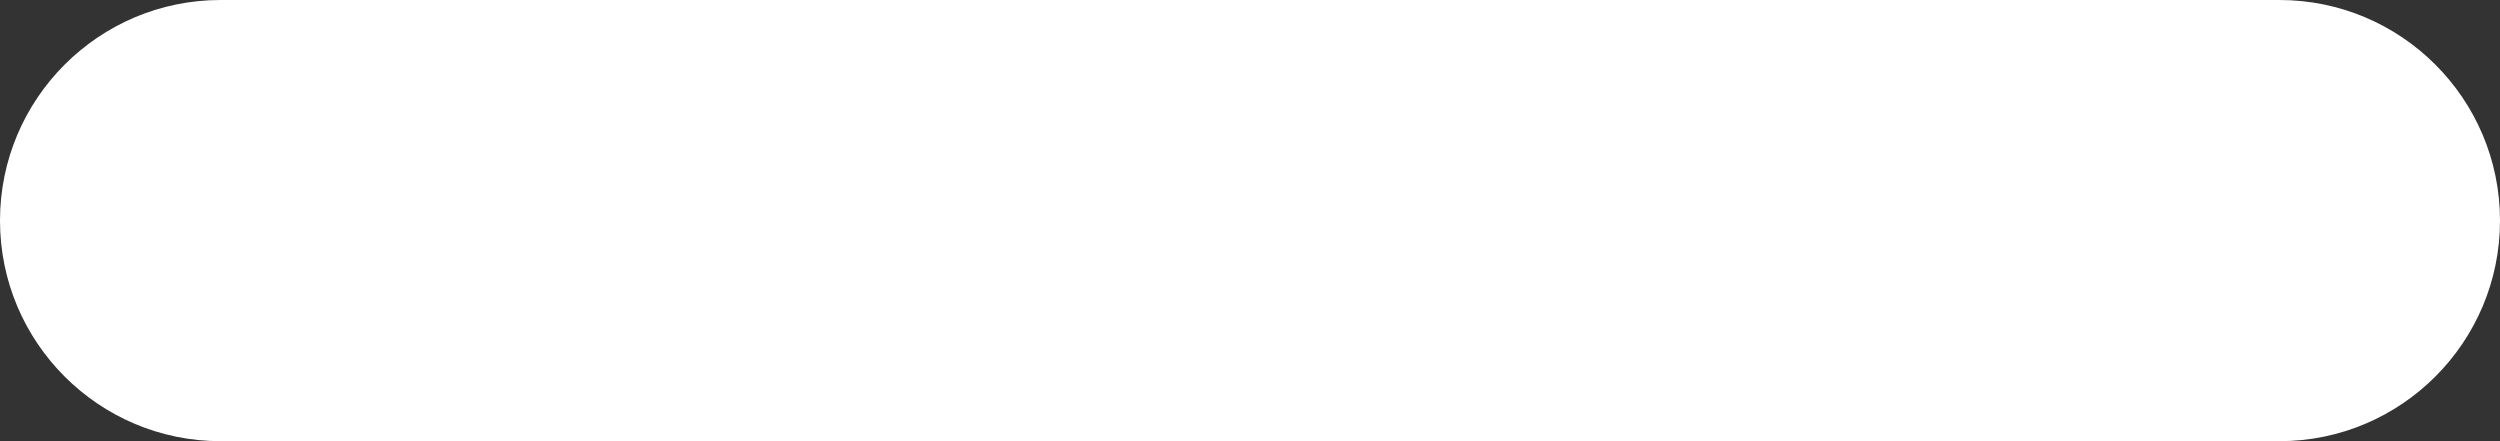 <svg width="17" height="3" viewBox="0 0 17 3" fill="none" xmlns="http://www.w3.org/2000/svg">
<rect x="0" y="0" width="17" height="3" fill="#333333" stroke="none"/>
<path fill-rule="evenodd" clip-rule="evenodd" d="M17 1.5C17 2.328 16.328 3 15.5 3H1.5C0.672 3 0 2.328 0 1.5C0 0.672 0.672 0 1.5 0H15.5C16.328 0 17 0.672 17 1.5Z" fill="white"/>
</svg>
